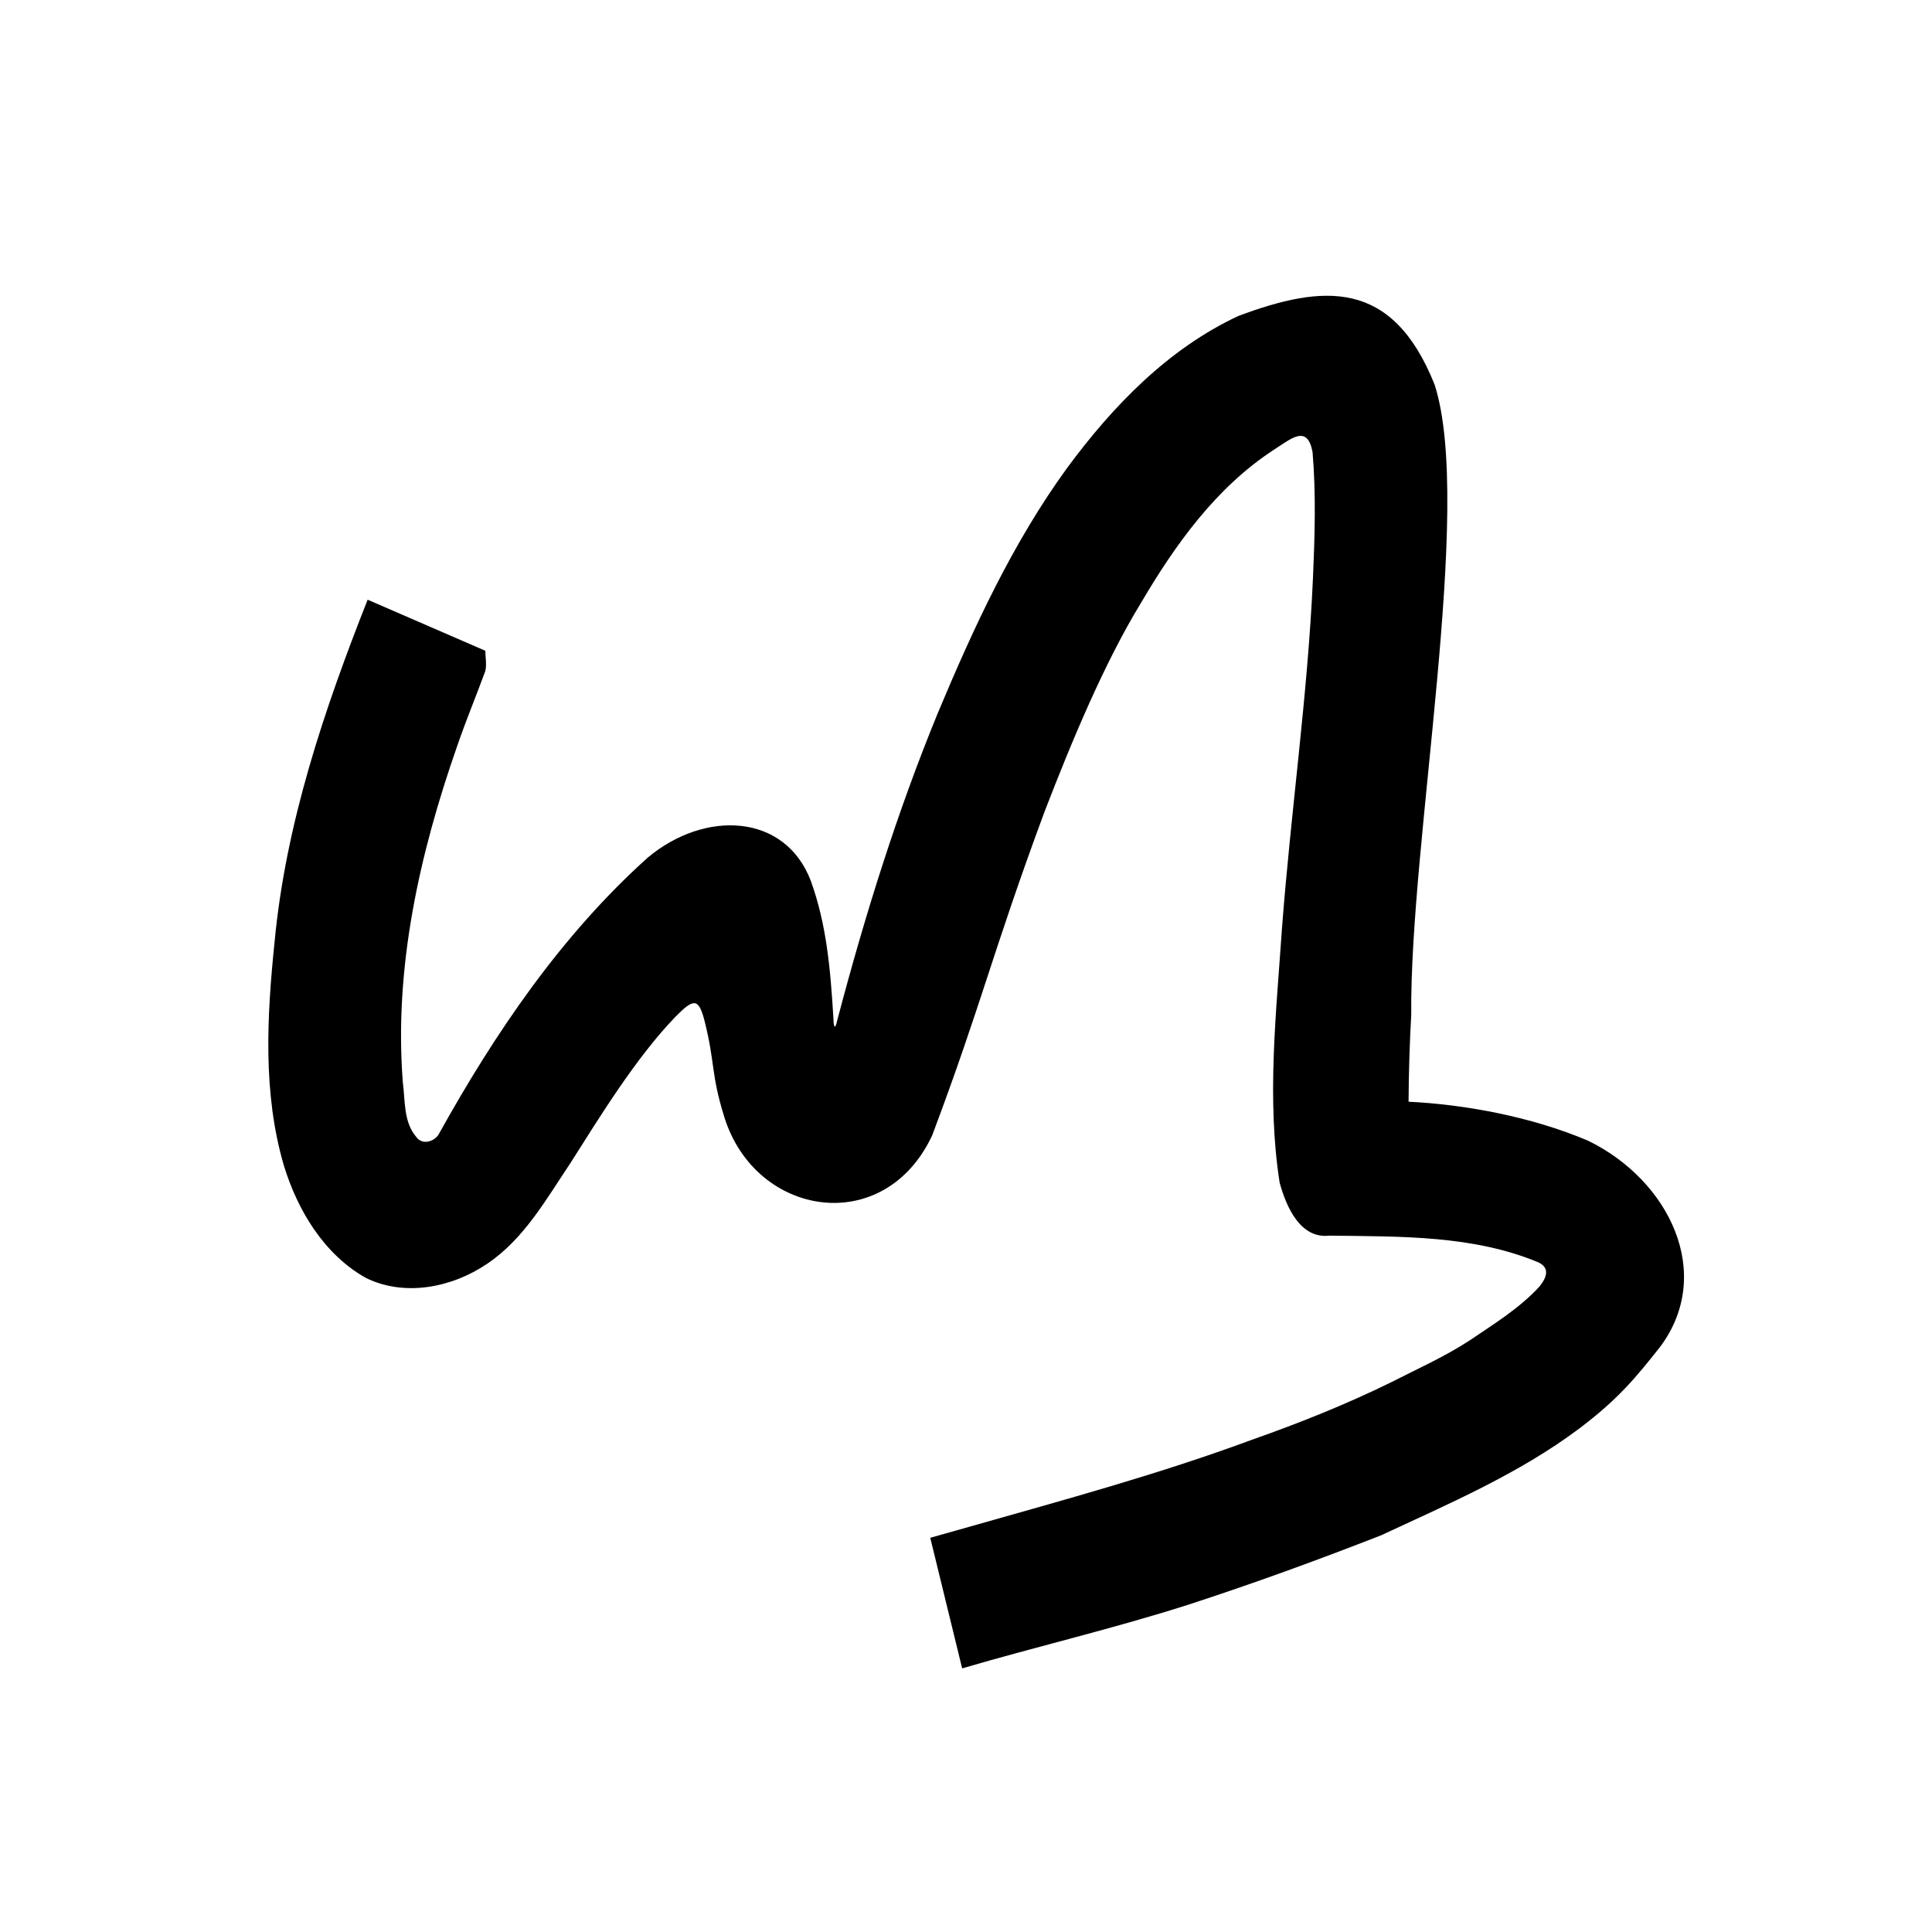 <?xml version="1.0" encoding="UTF-8" standalone="no"?>
<svg
   xmlns:dc="http://purl.org/dc/elements/1.1/"
   xmlns:cc="http://creativecommons.org/ns#"
   xmlns:rdf="http://www.w3.org/1999/02/22-rdf-syntax-ns#"
   xmlns:svg="http://www.w3.org/2000/svg"
   xmlns="http://www.w3.org/2000/svg"
   xmlns:sodipodi="http://sodipodi.sourceforge.net/DTD/sodipodi-0.dtd"
   xmlns:inkscape="http://www.inkscape.org/namespaces/inkscape"
   inkscape:version="1.0 (4035a4fb49, 2020-05-01)"
   sodipodi:docname="u1b006.svg"
   id="svg6"
   height="200"
   width="200"
   viewBox="0 0 200 200"
   version="1.1">
  <defs
     id="defs10" />
  <sodipodi:namedview
     inkscape:current-layer="svg6"
     inkscape:window-maximized="1"
     inkscape:window-y="28"
     inkscape:window-x="0"
     inkscape:cy="113.68324"
     inkscape:cx="90.177871"
     inkscape:zoom="2.815"
     showgrid="false"
     id="namedview8"
     inkscape:window-height="846"
     inkscape:window-width="1440"
     inkscape:pageshadow="2"
     inkscape:pageopacity="0"
     guidetolerance="10"
     gridtolerance="10"
     objecttolerance="10"
     borderopacity="1"
     bordercolor="#666666"
     pagecolor="#ffffff" />
  <g
     id="g4"
     fill="black">
    <path
       sodipodi:nodetypes="cccccccccccccccccccccscccccccccccccccccccccccccc"
       d="m 128.209,32.703 c -7.29,3.395 -13.023,9.344 -17.737,15.733 -5.656,7.778 -9.701,16.572 -13.402,25.406 -4.242,10.333 -7.565,21.019 -10.408,31.812 -0.201,0.956 -0.365,0.721 -0.38,-0.123 -0.316,-5.245 -0.709,-9.8 -2.351,-14.357 -2.689,-7.019 -10.993,-7.321 -16.868,-2.402 -8.992,8.074 -15.851,18.204 -21.684,28.711 -0.501,0.733 -1.69,1.052 -2.273,0.23 -1.345,-1.548 -1.152,-3.746 -1.403,-5.653 -0.934,-11.871 1.728,-23.71 5.633,-34.855 0.891,-2.606 1.961,-5.154 2.902,-7.735 0.166,-0.689 0.002,-1.401 0.009,-2.101 -4.064,-1.762 -8.126,-3.526 -12.189,-5.289 -4.498,11.389 -8.477,23.153 -9.632,35.412 -0.791,7.696 -1.241,15.652 0.961,23.169 1.424,4.642 4.141,9.171 8.463,11.614 4.024,2.002 8.95,1.01 12.554,-1.432 3.842,-2.57 6.139,-6.703 8.653,-10.453 3.127,-4.93 6.796,-10.916 10.884,-15.153 1.828,-1.851 2.354,-1.953 2.961,0.315 1.161,4.565 0.654,5.497 2.075,10.074 3.234,10.412 16.581,12.501 21.526,1.9 5.21,-13.874 6.121,-18.604 11.585,-33.389 2.875,-7.462 6.261,-15.565 10.014,-21.706 3.555,-6.046 7.786,-11.966 13.743,-15.855 1.82,-1.163 3.488,-2.686 4.03,0.222 0.368,4.355 0.229,8.759 0.042,13.06 -0.538,12.099 -2.297,24.183 -3.215,36.339 -0.59,8.717 -1.588,17.525 -0.235,26.223 0.701,2.6 2.182,5.826 5.126,5.493 7.502,0.098 14.888,-0.047 21.648,2.76 1.173,0.544 0.96,1.507 0.087,2.545 -2.051,2.239 -4.745,3.877 -7.175,5.532 -2.587,1.694 -5.424,2.95 -8.17,4.356 -4.657,2.283 -9.477,4.21 -14.366,5.931 -9.566,3.544 -19.365,6.199 -29.201,8.993 -1.372,0.388 -2.744,0.775 -4.116,1.162 1.099,4.506 2.2,9.012 3.301,13.518 7.774,-2.279 15.671,-4.118 23.39,-6.586 6.735,-2.188 13.394,-4.615 19.988,-7.193 7.038,-3.279 14.263,-6.368 20.512,-11.055 4.065,-3.064 5.882,-5.322 8.33,-8.403 5.705,-7.581 1.01,-17.272 -7.415,-21.383 -5.881,-2.507 -12.846,-3.764 -18.592,-4.039 0.014,-3.03 0.11,-5.964 0.277,-9.016 -0.173,-17.854 6.483,-52.56 2.422,-65.211 C 144.119,28.805 136.964,29.439 128.209,32.703 Z"
       id="path2" />
  </g>
</svg>
